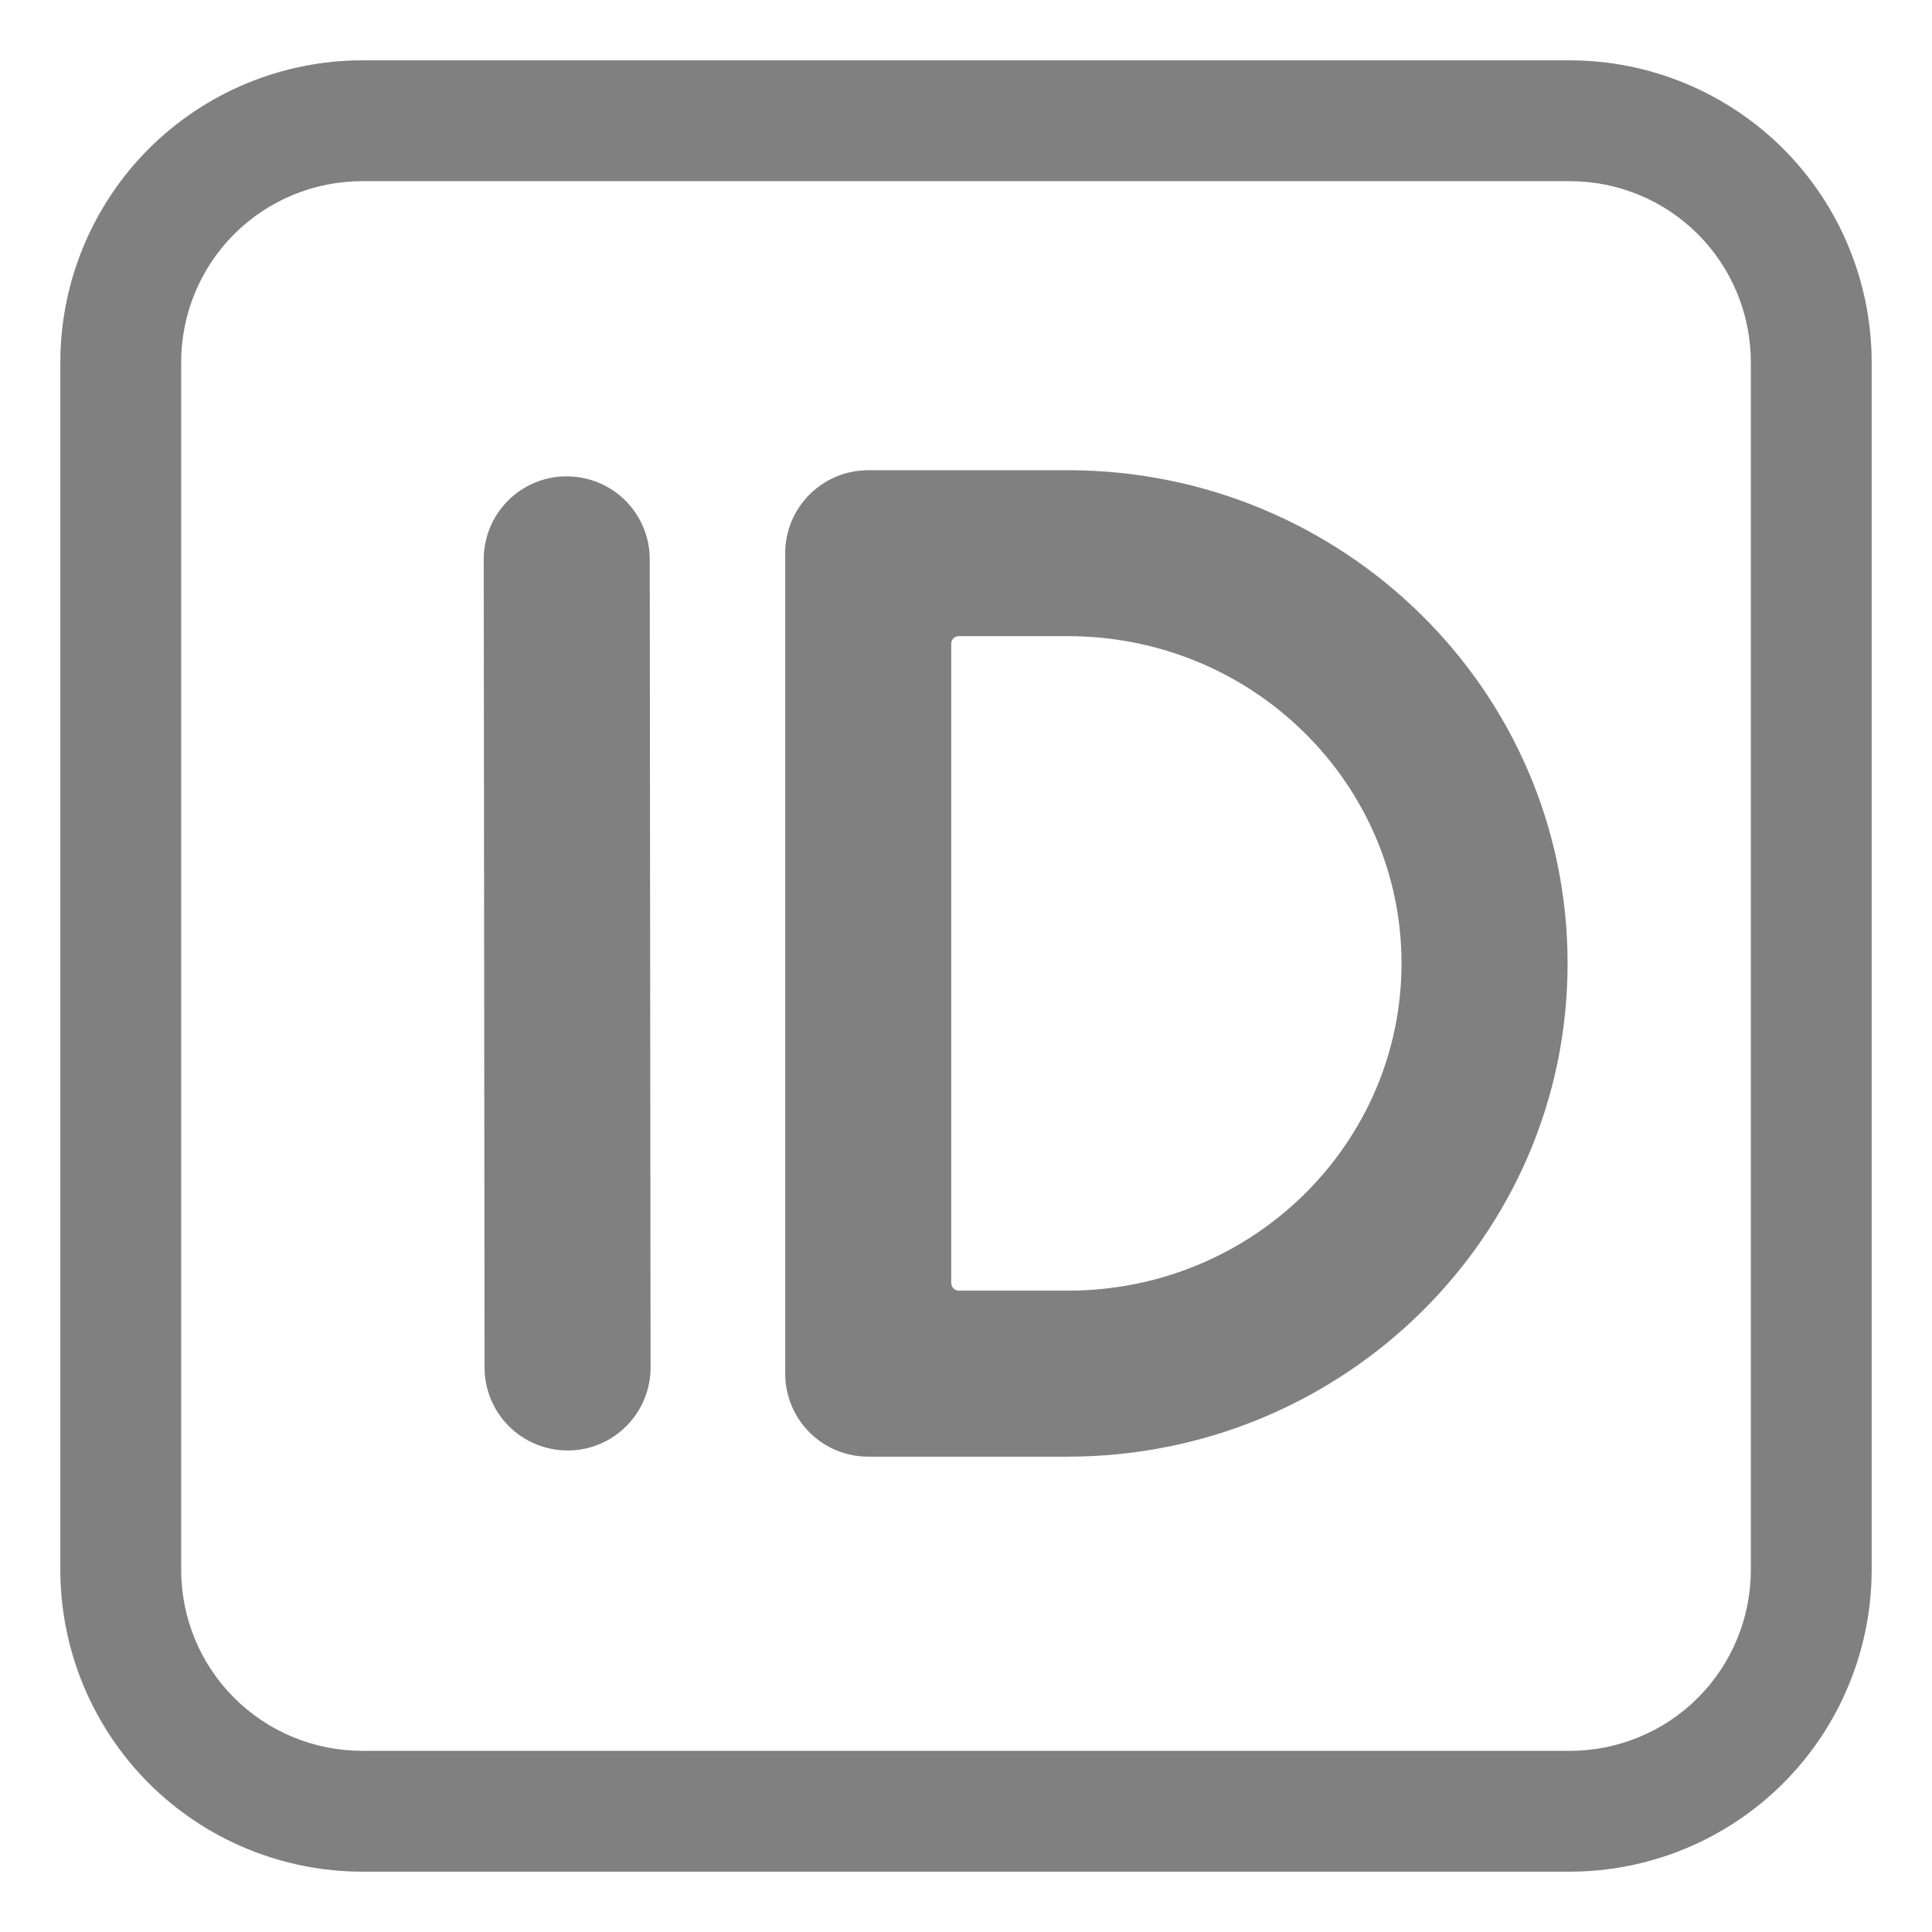 <svg width="26" height="26" viewBox="0 0 26 26" fill="none" xmlns="http://www.w3.org/2000/svg">
<g clip-path="url(#clip0_768_1027)">
<path d="M10.567 7.445C10.567 6.827 11.068 6.328 11.685 6.328H14.37C18.068 6.328 21.096 9.283 21.096 12.966C21.096 16.647 18.068 19.603 14.37 19.603H11.684C11.066 19.603 10.567 19.103 10.567 18.486V7.444L10.567 7.445ZM12.802 17.267C12.802 17.323 12.847 17.369 12.903 17.369H14.37C16.867 17.369 18.861 15.381 18.861 12.965C18.861 10.55 16.867 8.561 14.37 8.561H12.902C12.889 8.561 12.876 8.564 12.863 8.569C12.851 8.574 12.84 8.582 12.83 8.591C12.821 8.601 12.813 8.612 12.808 8.625C12.803 8.637 12.801 8.65 12.801 8.664V17.267H12.802ZM7.625 6.411C7.772 6.41 7.917 6.439 8.053 6.495C8.189 6.551 8.312 6.633 8.416 6.736C8.52 6.84 8.602 6.963 8.659 7.099C8.715 7.234 8.744 7.379 8.744 7.526L8.755 18.401C8.756 18.698 8.638 18.982 8.429 19.192C8.22 19.402 7.936 19.52 7.64 19.52C7.343 19.52 7.059 19.403 6.849 19.194C6.639 18.984 6.521 18.7 6.521 18.404L6.51 7.529C6.51 7.382 6.538 7.237 6.594 7.101C6.65 6.965 6.732 6.842 6.836 6.738C6.939 6.634 7.062 6.552 7.198 6.495C7.333 6.439 7.479 6.41 7.625 6.41V6.411Z" fill="#808080"/>
<path d="M4.875 0.812C4.341 0.812 3.813 0.918 3.32 1.122C2.827 1.326 2.38 1.625 2.002 2.002C1.241 2.764 0.812 3.798 0.812 4.875V21.125C0.812 22.202 1.241 23.236 2.002 23.998C2.38 24.375 2.827 24.674 3.32 24.878C3.813 25.082 4.341 25.188 4.875 25.188H21.125C22.202 25.188 23.236 24.759 23.998 23.998C24.759 23.236 25.188 22.202 25.188 21.125V4.875C25.188 4.341 25.082 3.813 24.878 3.32C24.674 2.827 24.375 2.38 23.998 2.002C23.62 1.625 23.172 1.326 22.68 1.122C22.187 0.918 21.659 0.812 21.125 0.812H4.875ZM2.438 4.875C2.438 4.229 2.694 3.609 3.151 3.151C3.609 2.694 4.229 2.438 4.875 2.438H21.125C21.771 2.438 22.392 2.694 22.849 3.151C23.306 3.609 23.562 4.229 23.562 4.875V21.125C23.562 21.771 23.306 22.392 22.849 22.849C22.392 23.306 21.771 23.562 21.125 23.562H4.875C4.229 23.562 3.609 23.306 3.151 22.849C2.694 22.392 2.438 21.771 2.438 21.125V4.875Z" fill="#808080"/>
</g>
<defs>
<clipPath id="clip0_768_1027">
<rect width="26" height="26" fill="white"/>
</clipPath>
</defs>
</svg>
